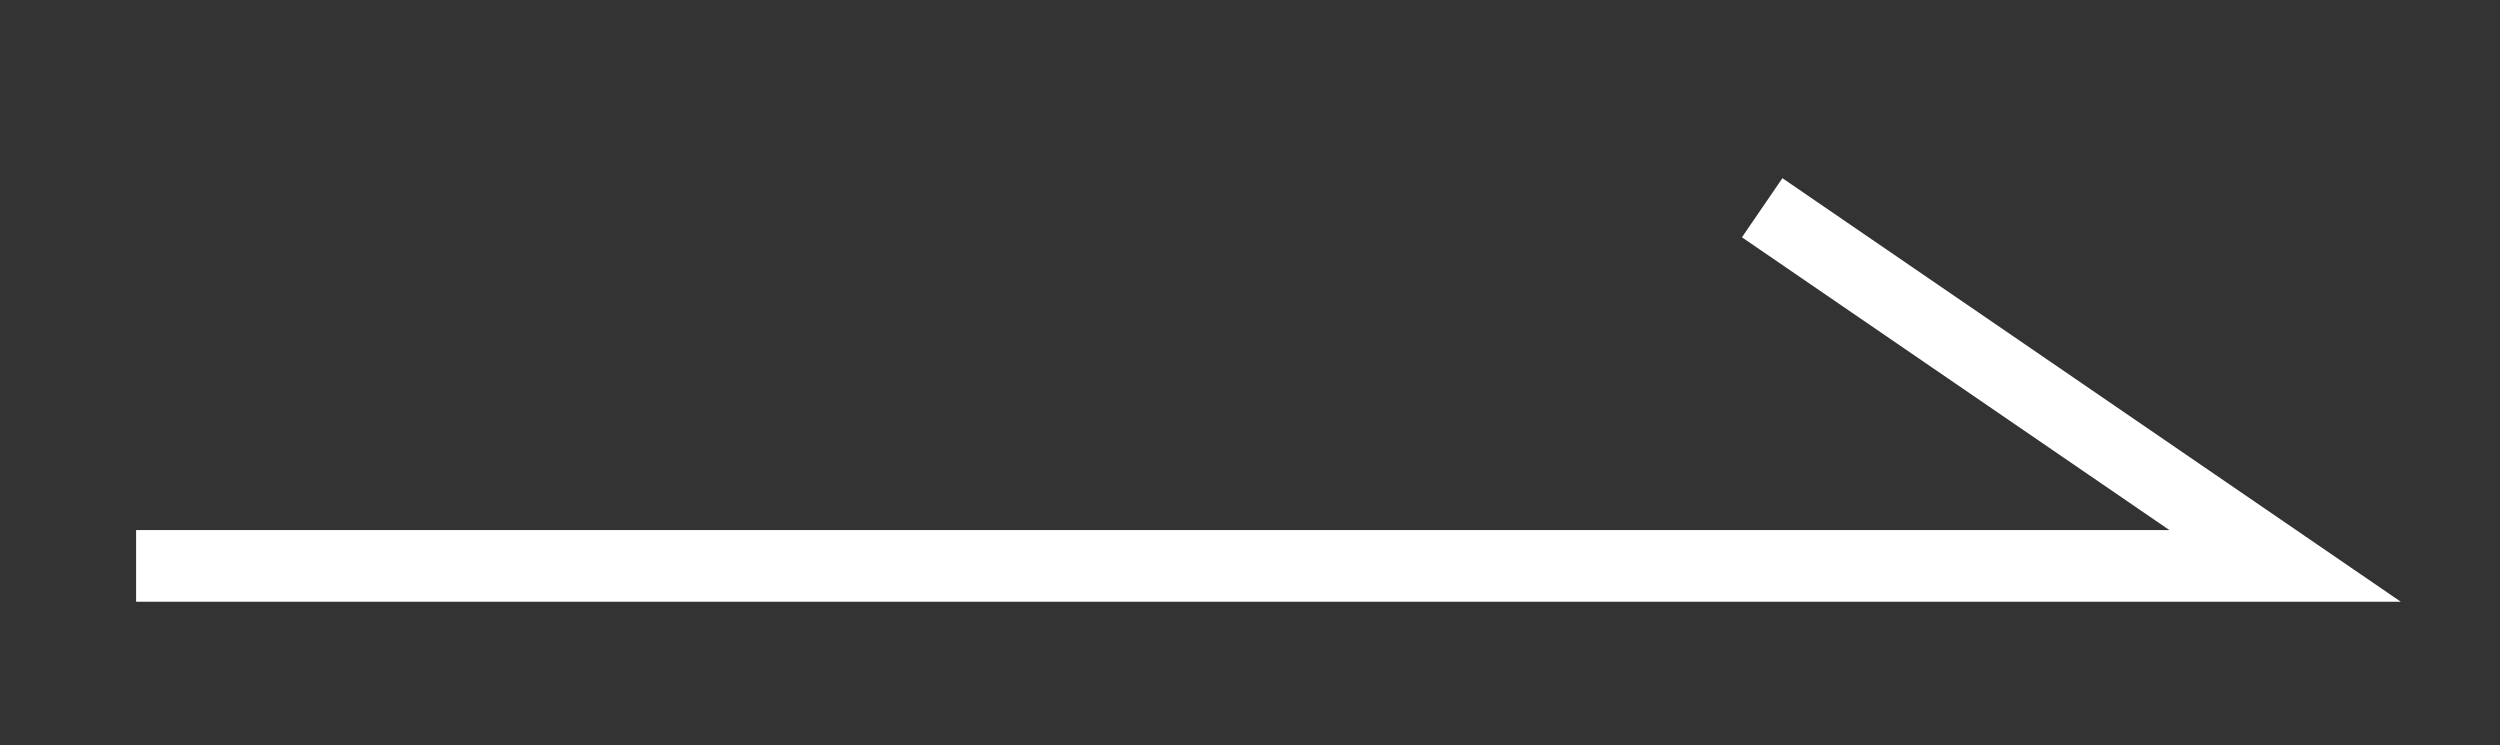 <?xml version="1.0" encoding="utf-8"?>
<!-- Generator: Adobe Illustrator 17.0.0, SVG Export Plug-In . SVG Version: 6.00 Build 0)  -->
<!DOCTYPE svg PUBLIC "-//W3C//DTD SVG 1.1//EN" "http://www.w3.org/Graphics/SVG/1.1/DTD/svg11.dtd">
<svg version="1.1" id="Layer_1" xmlns:x="http://ns.adobe.com/Extensibility/1.0/" xmlns:i="http://ns.adobe.com/AdobeIllustrator/10.0/" xmlns:graph="http://ns.adobe.com/Graphs/1.0/"
	 xmlns="http://www.w3.org/2000/svg" xmlns:xlink="http://www.w3.org/1999/xlink" xmlns:a="http://ns.adobe.com/AdobeSVGViewerExtensions/3.0/"
	 x="0px" y="0px" width="34.9px" height="10.4px" viewBox="0 0 34.9 10.4" enable-background="new 0 0 34.9 10.4"
	 xml:space="preserve">
<rect x="0" y="0" width="34.9" height="10.4" fill="#333333" stroke="none"/>
<polyline fill="none" stroke="#FFFFFF" stroke-miterlimit="10" points="24.6,2.9 31.9,7.9 1.9,7.9 "/>
</svg>
